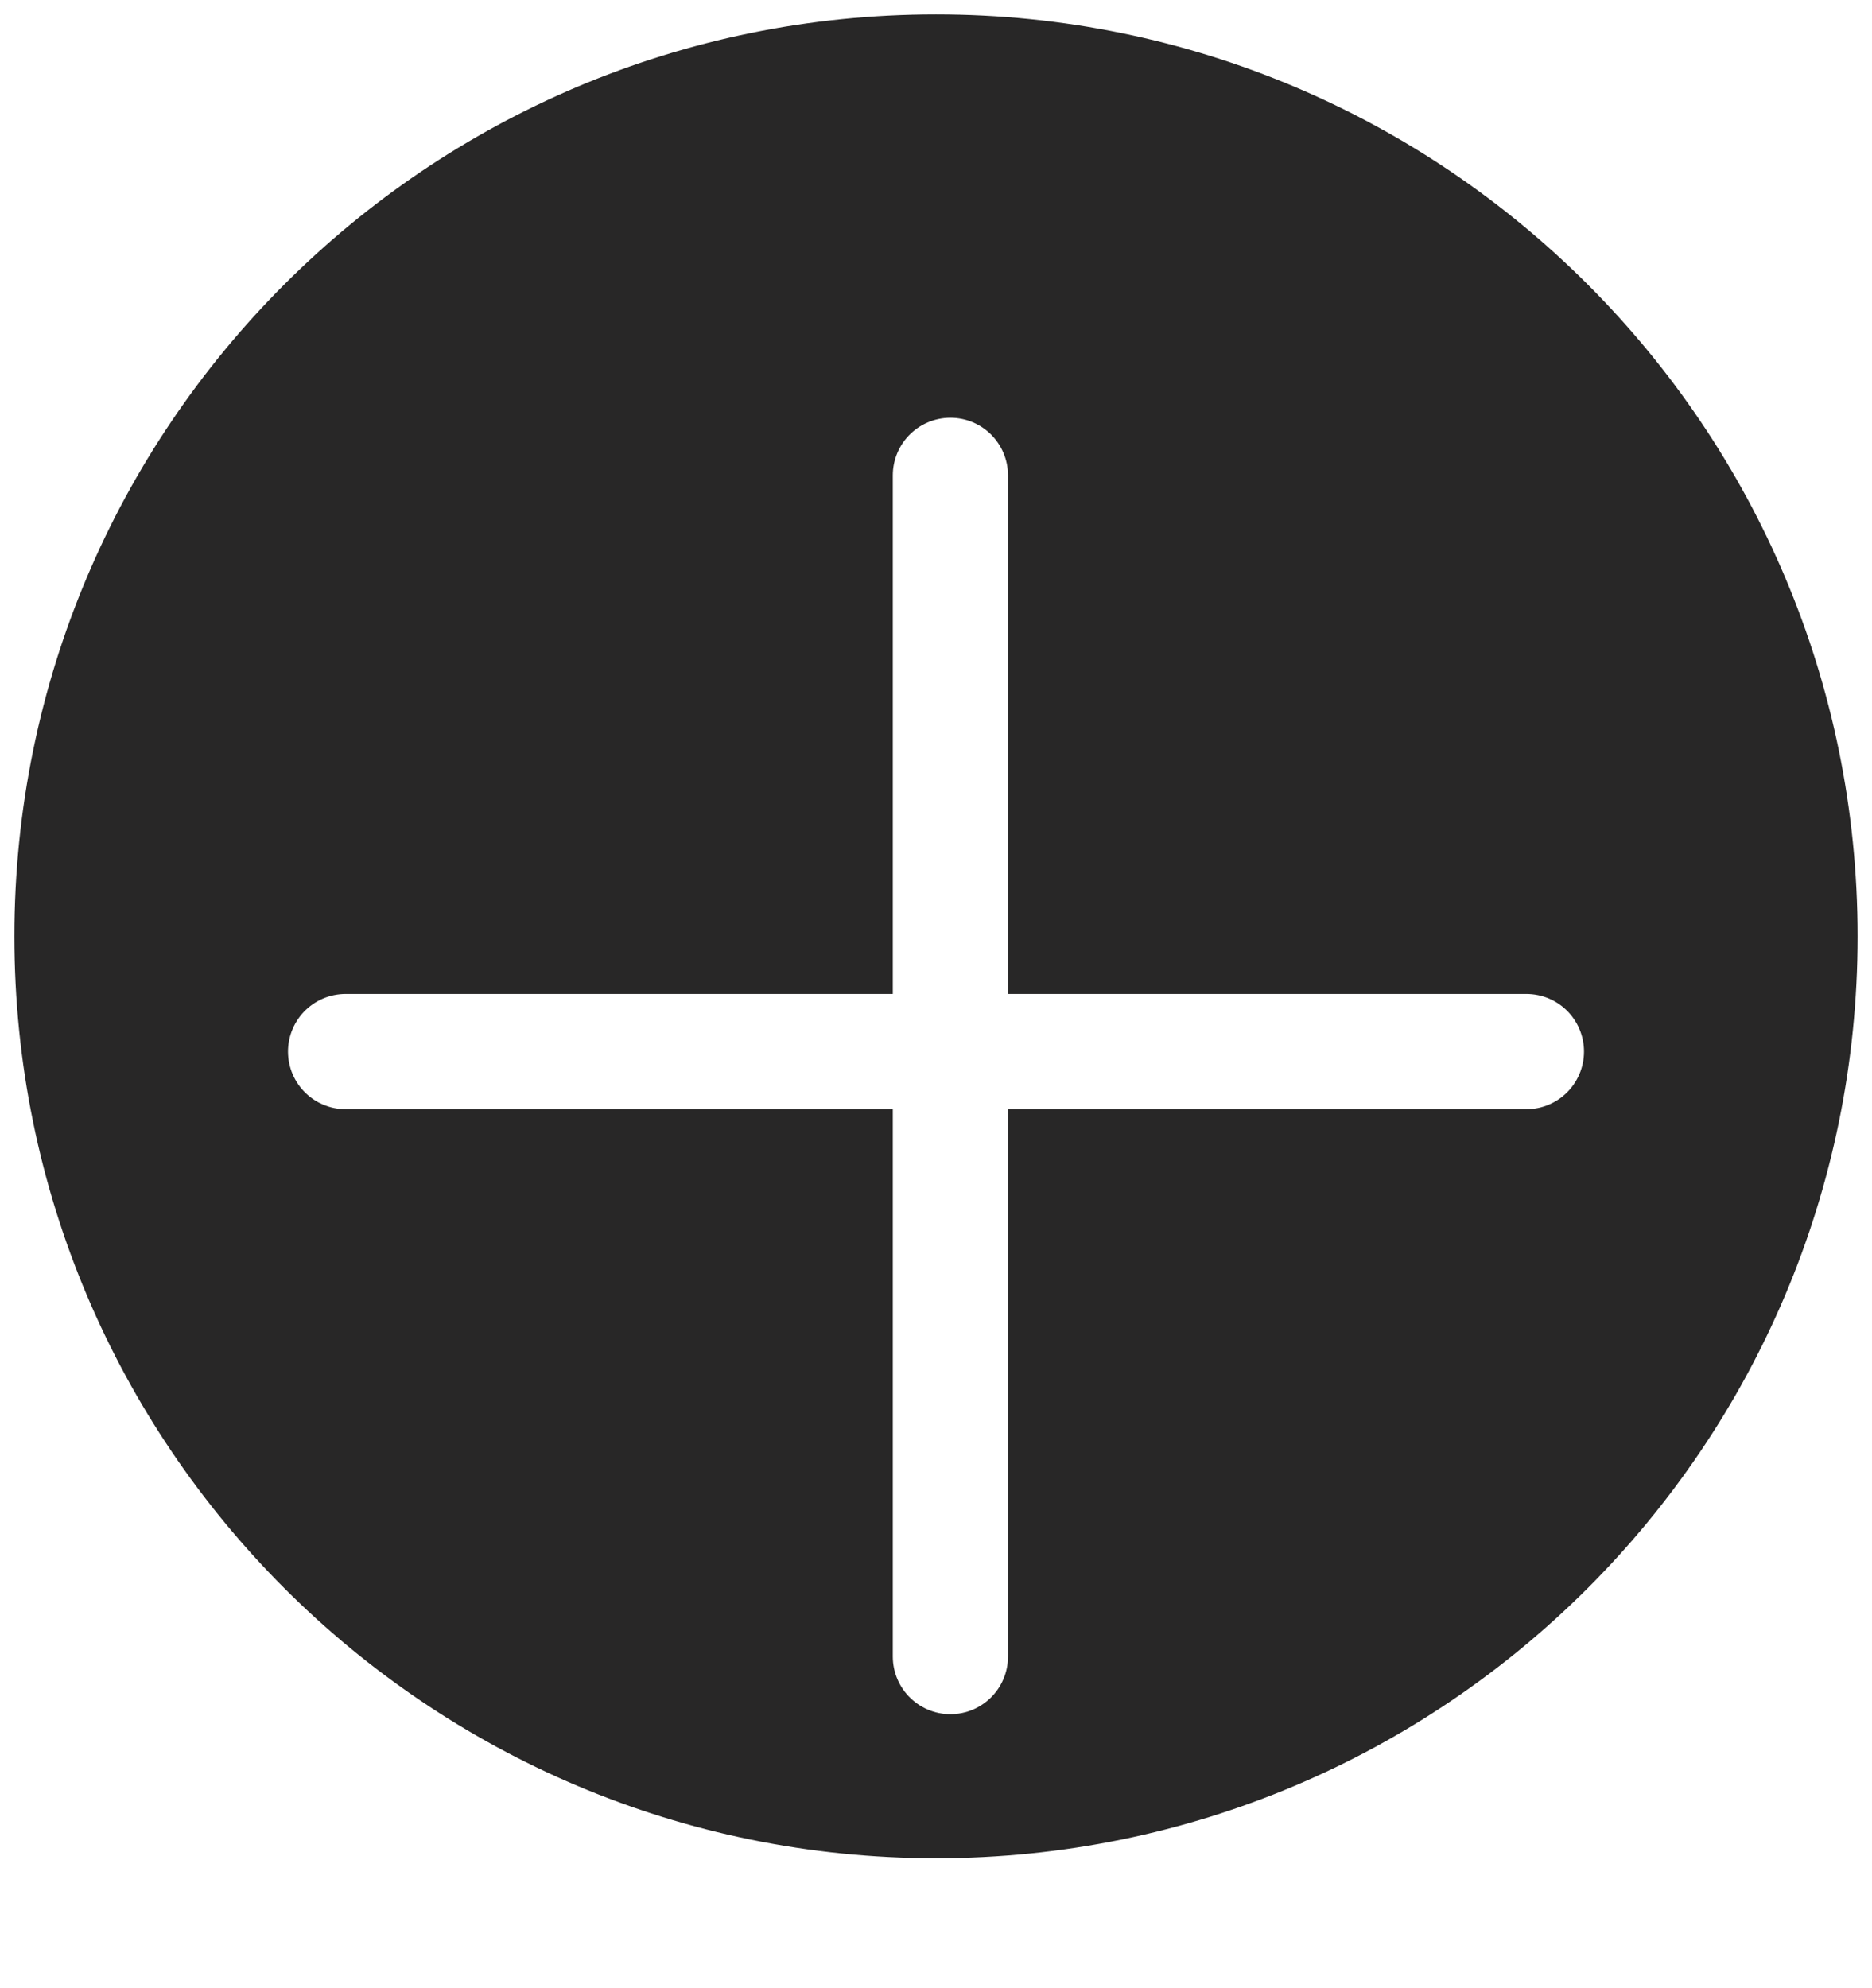 <svg width="65" height="69" viewBox="0 0 65 69" fill="none" xmlns="http://www.w3.org/2000/svg">
<path d="M65 32.5C65 50.449 50.449 65 32.5 65C14.551 65 0 50.449 0 32.5C0 14.551 14.551 0 32.5 0C50.449 0 65 14.551 65 32.5Z" fill="#282727"/>
<path d="M65 32.5C65 50.449 50.449 65 32.5 65C14.551 65 0 50.449 0 32.5C0 14.551 14.551 0 32.5 0C50.449 0 65 14.551 65 32.5Z" stroke="white"/>
<g filter="url(#filter0_d_12_186)">
<line x1="33" y1="12.5" x2="33" y2="53.5" stroke="white" stroke-width="4" stroke-linecap="round"/>
</g>
<g filter="url(#filter1_d_12_186)">
<line x1="53" y1="32.5" x2="12" y2="32.5" stroke="white" stroke-width="4" stroke-linecap="round"/>
</g>
<defs>
<filter id="filter0_d_12_186" x="22" y="5.5" width="22" height="63" filterUnits="userSpaceOnUse" color-interpolation-filters="sRGB">
<feFlood flood-opacity="0" result="BackgroundImageFix"/>
<feColorMatrix in="SourceAlpha" type="matrix" values="0 0 0 0 0 0 0 0 0 0 0 0 0 0 0 0 0 0 127 0" result="hardAlpha"/>
<feOffset dy="4"/>
<feGaussianBlur stdDeviation="4.5"/>
<feComposite in2="hardAlpha" operator="out"/>
<feColorMatrix type="matrix" values="0 0 0 0 0.433 0 0 0 0 0.408 0 0 0 0 0.408 0 0 0 0.5 0"/>
<feBlend mode="normal" in2="BackgroundImageFix" result="effect1_dropShadow_12_186"/>
<feBlend mode="normal" in="SourceGraphic" in2="effect1_dropShadow_12_186" result="shape"/>
</filter>
<filter id="filter1_d_12_186" x="1" y="25.5" width="63" height="22" filterUnits="userSpaceOnUse" color-interpolation-filters="sRGB">
<feFlood flood-opacity="0" result="BackgroundImageFix"/>
<feColorMatrix in="SourceAlpha" type="matrix" values="0 0 0 0 0 0 0 0 0 0 0 0 0 0 0 0 0 0 127 0" result="hardAlpha"/>
<feOffset dy="4"/>
<feGaussianBlur stdDeviation="4.5"/>
<feComposite in2="hardAlpha" operator="out"/>
<feColorMatrix type="matrix" values="0 0 0 0 0.433 0 0 0 0 0.408 0 0 0 0 0.408 0 0 0 0.5 0"/>
<feBlend mode="normal" in2="BackgroundImageFix" result="effect1_dropShadow_12_186"/>
<feBlend mode="normal" in="SourceGraphic" in2="effect1_dropShadow_12_186" result="shape"/>
</filter>
</defs>
</svg>
